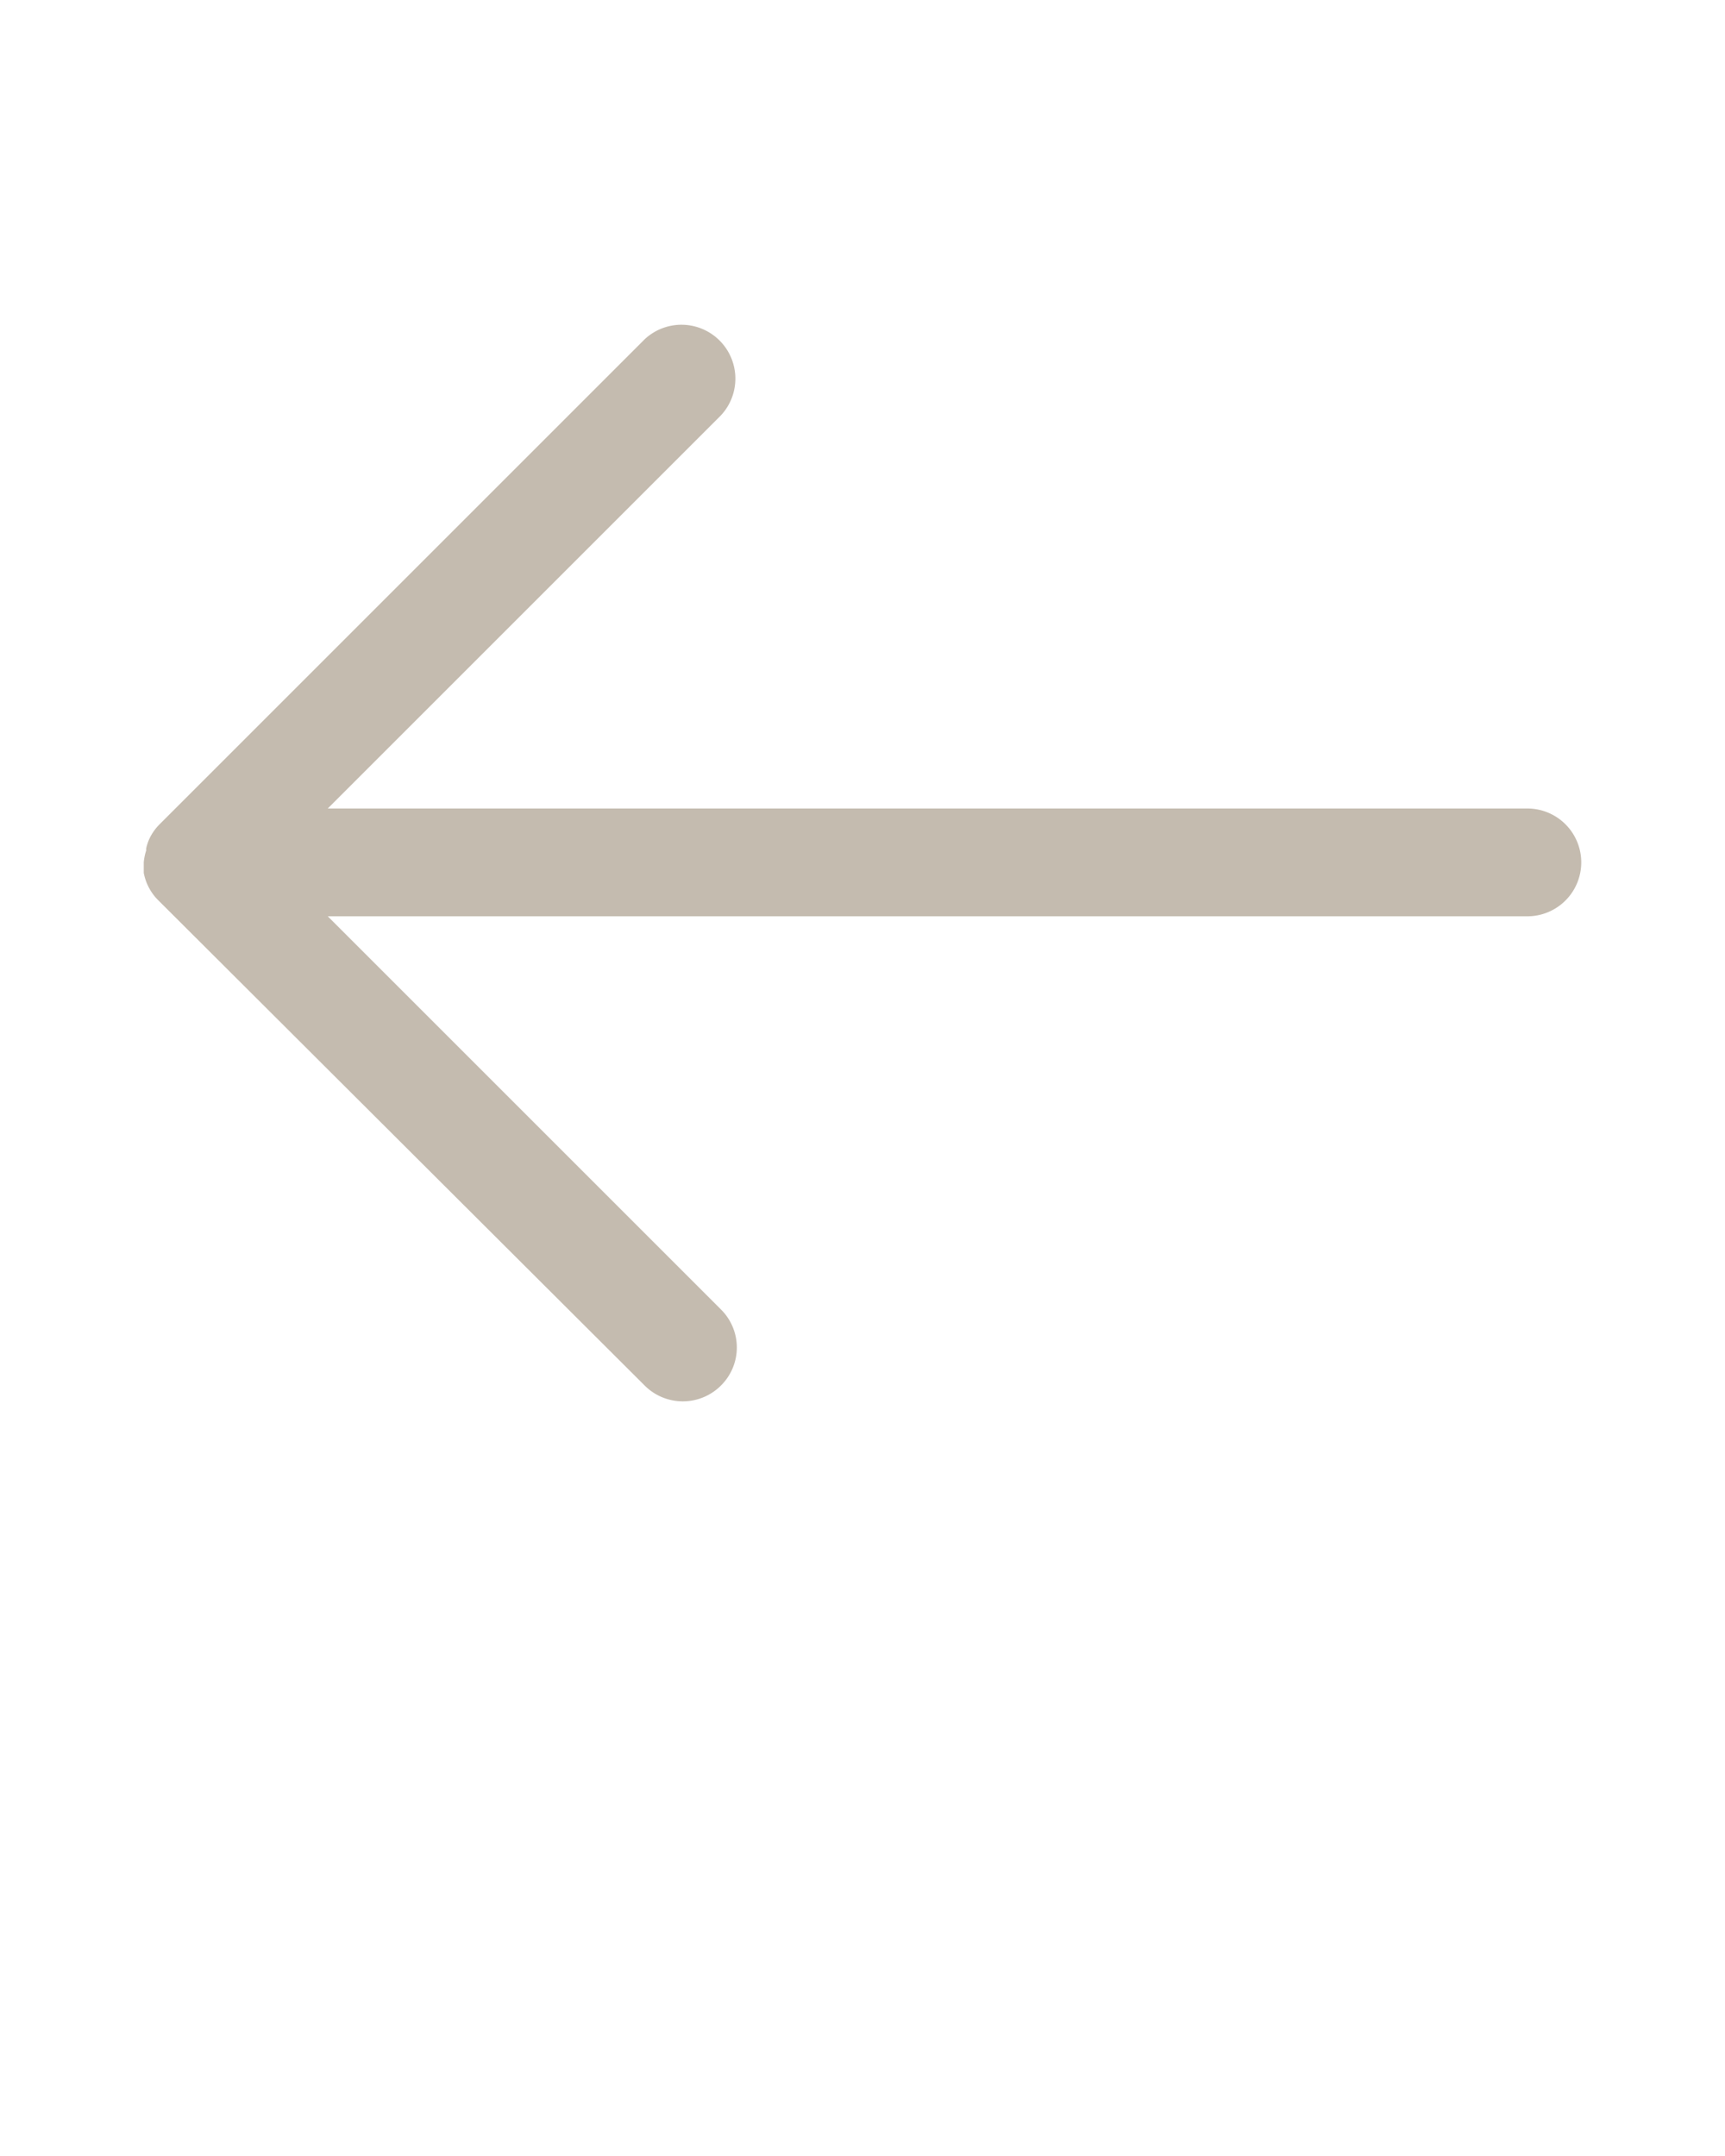 <svg xmlns="http://www.w3.org/2000/svg" viewBox="0 0 48 60" x="0px" y="0px">
    <g>
        <path fill="#C4BBAF" d="M42.5,22.5H9.12L20.06,11.56a1.5,1.5,0,0,0-2.12-2.12L4.44,22.94a1.43,1.43,0,0,0-.3.44.08.08,0,0,0,0,0,1.42,1.42,0,0,0-.07.22.14.14,0,0,0,0,.06A1.53,1.53,0,0,0,4,24H4s0,.08,0,.13,0,.11,0,.16a1.45,1.45,0,0,0,.42.78L17.94,38.56a1.5,1.5,0,0,0,2.12,0,1.49,1.49,0,0,0,0-2.12L9.12,25.5H42.5a1.5,1.5,0,0,0,0-3Z"/>
    </g>
</svg>